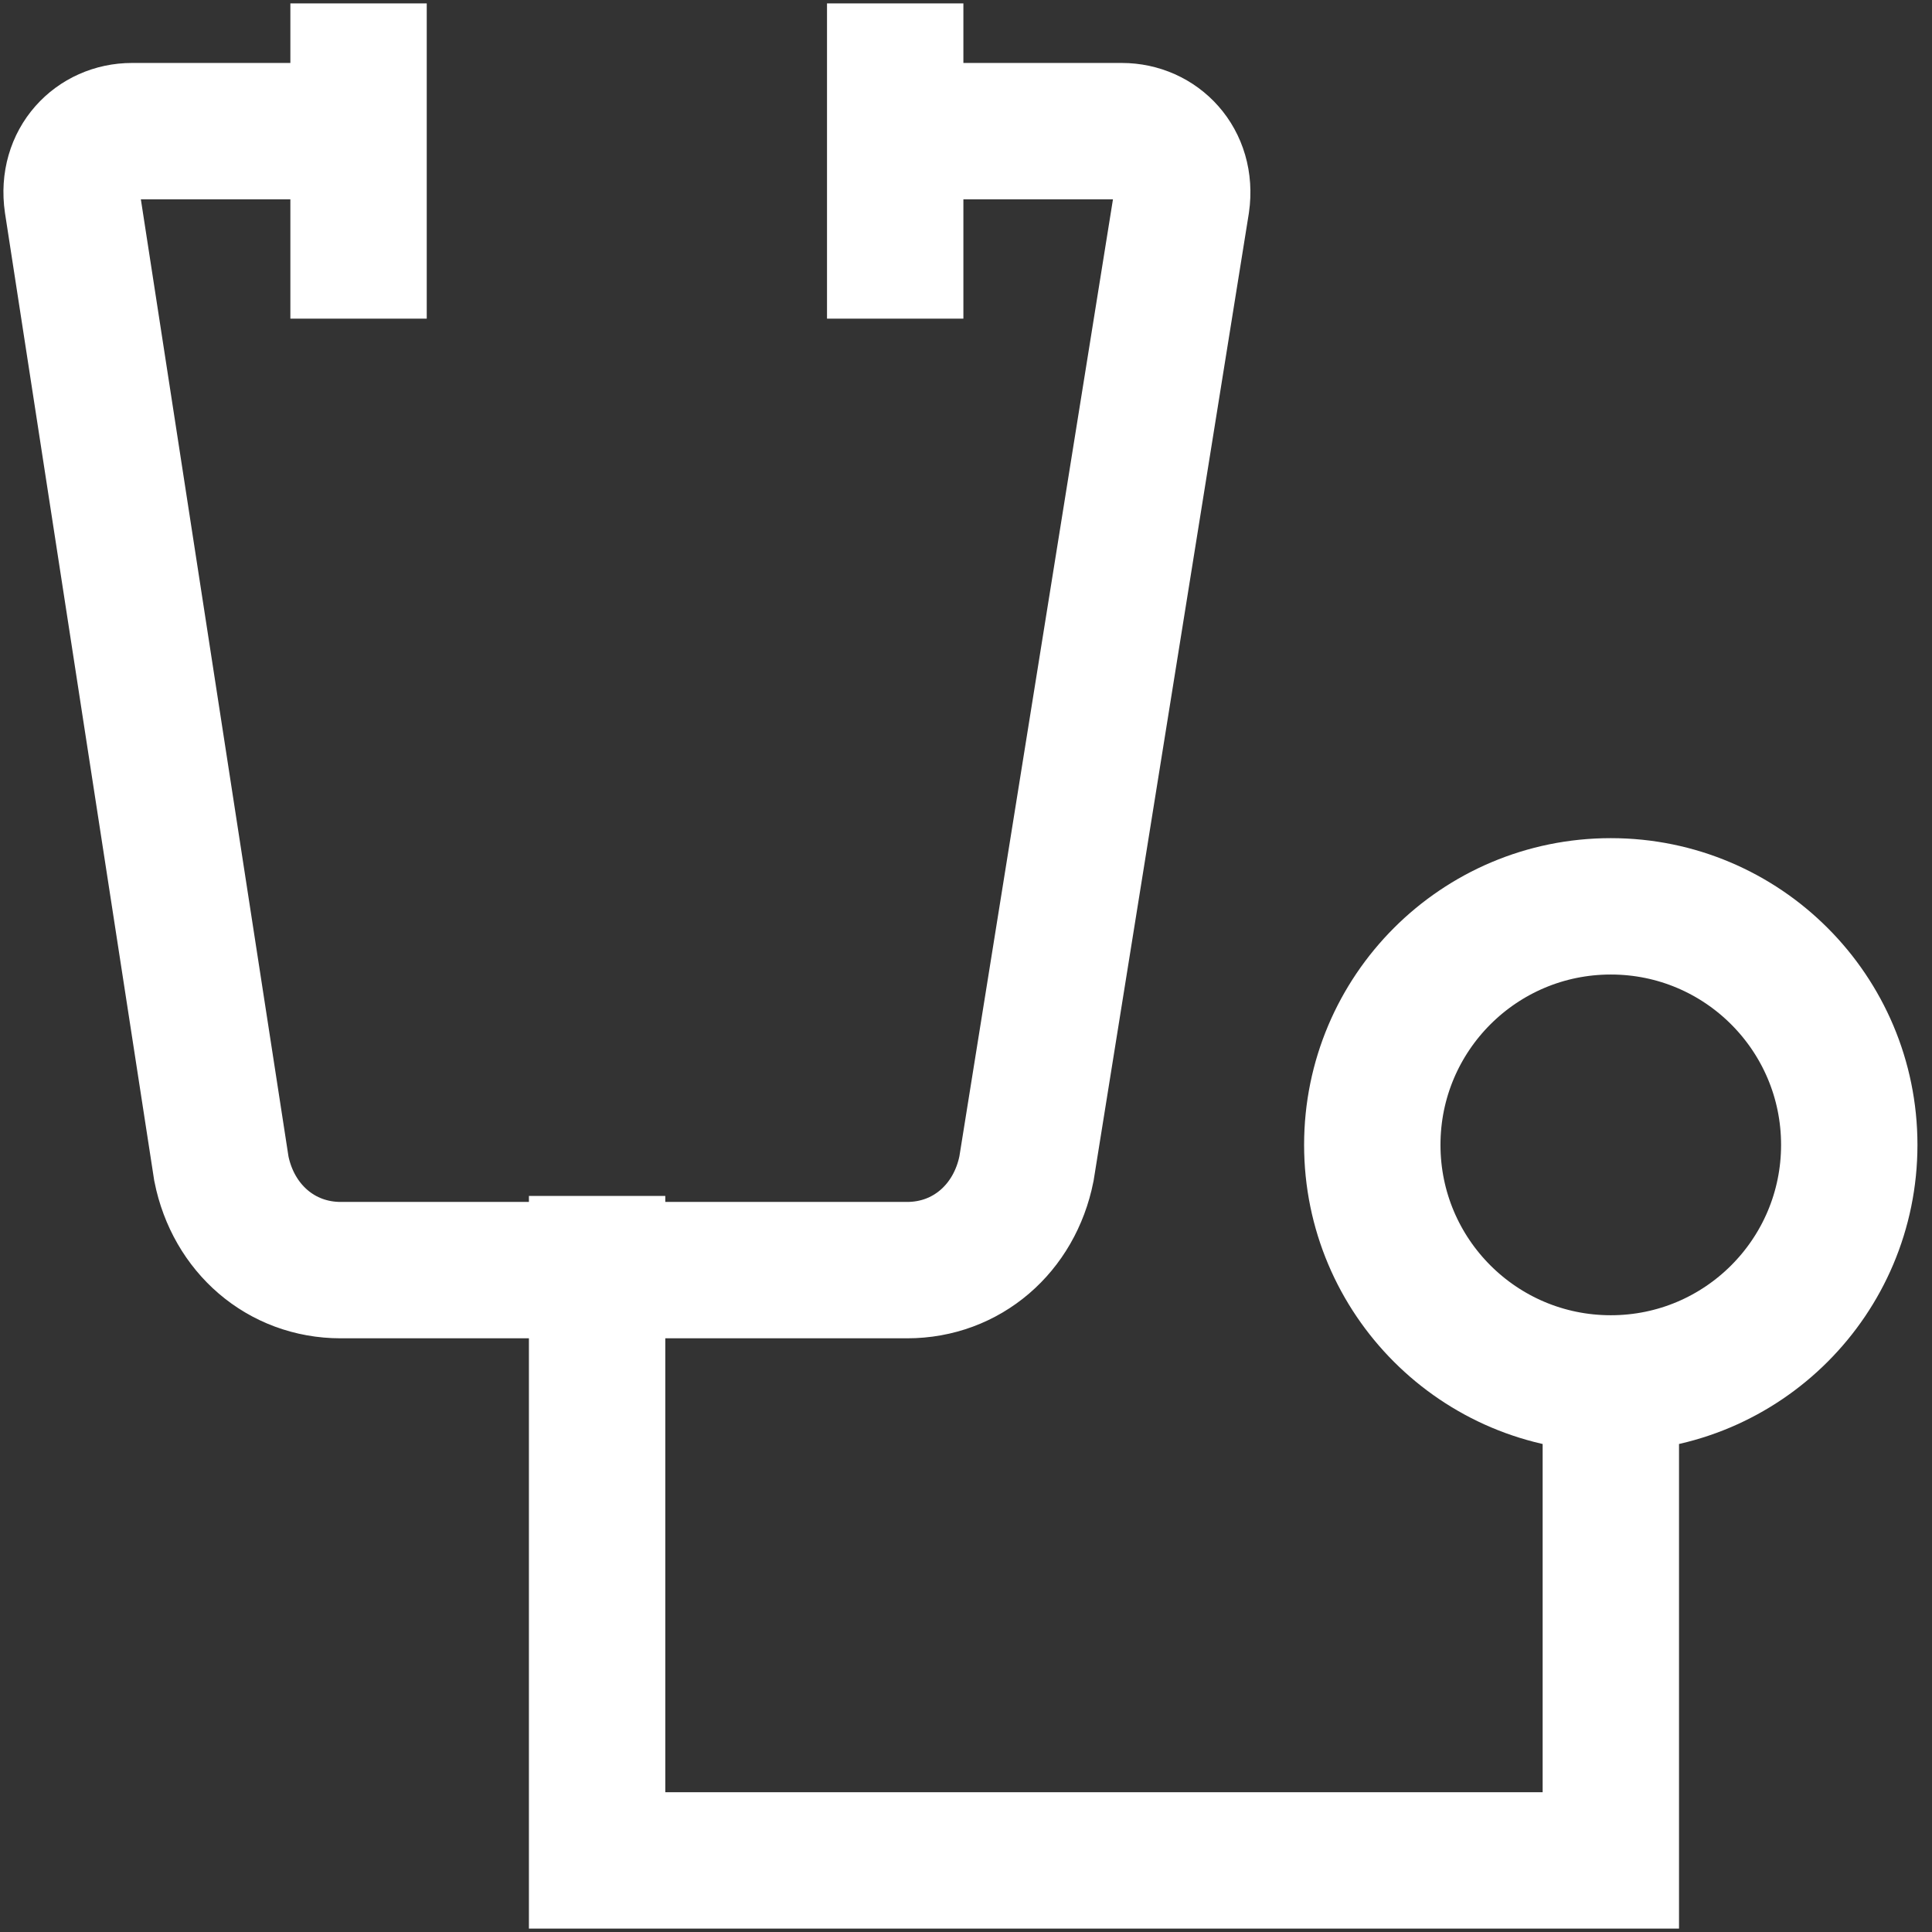 <svg width="17" height="17" viewBox="0 0 17 17" fill="none" xmlns="http://www.w3.org/2000/svg">
<rect x="0" y="0" width="17" height="17" fill="#333333" stroke="none"/>
<path d="M5.254 11.123V16.37H14.174V12.173M14.174 12.173C15.333 12.173 16.272 11.233 16.272 10.074C16.272 8.915 15.333 7.975 14.174 7.975C13.014 7.975 12.075 8.915 12.075 10.074C12.075 11.233 13.014 12.173 14.174 12.173ZM7.877 1.154H9.871C10.186 1.154 10.448 1.417 10.396 1.784L9.032 10.284C8.927 10.809 8.507 11.176 7.982 11.176H2.998C2.473 11.176 2.053 10.809 1.948 10.284L0.637 1.784C0.584 1.417 0.846 1.154 1.161 1.154H3.155M3.155 0.63V2.204M7.877 0.63V2.204" stroke="white" stroke-width="1.2" stroke-miterlimit="10" stroke-linecap="square"/>
</svg>
